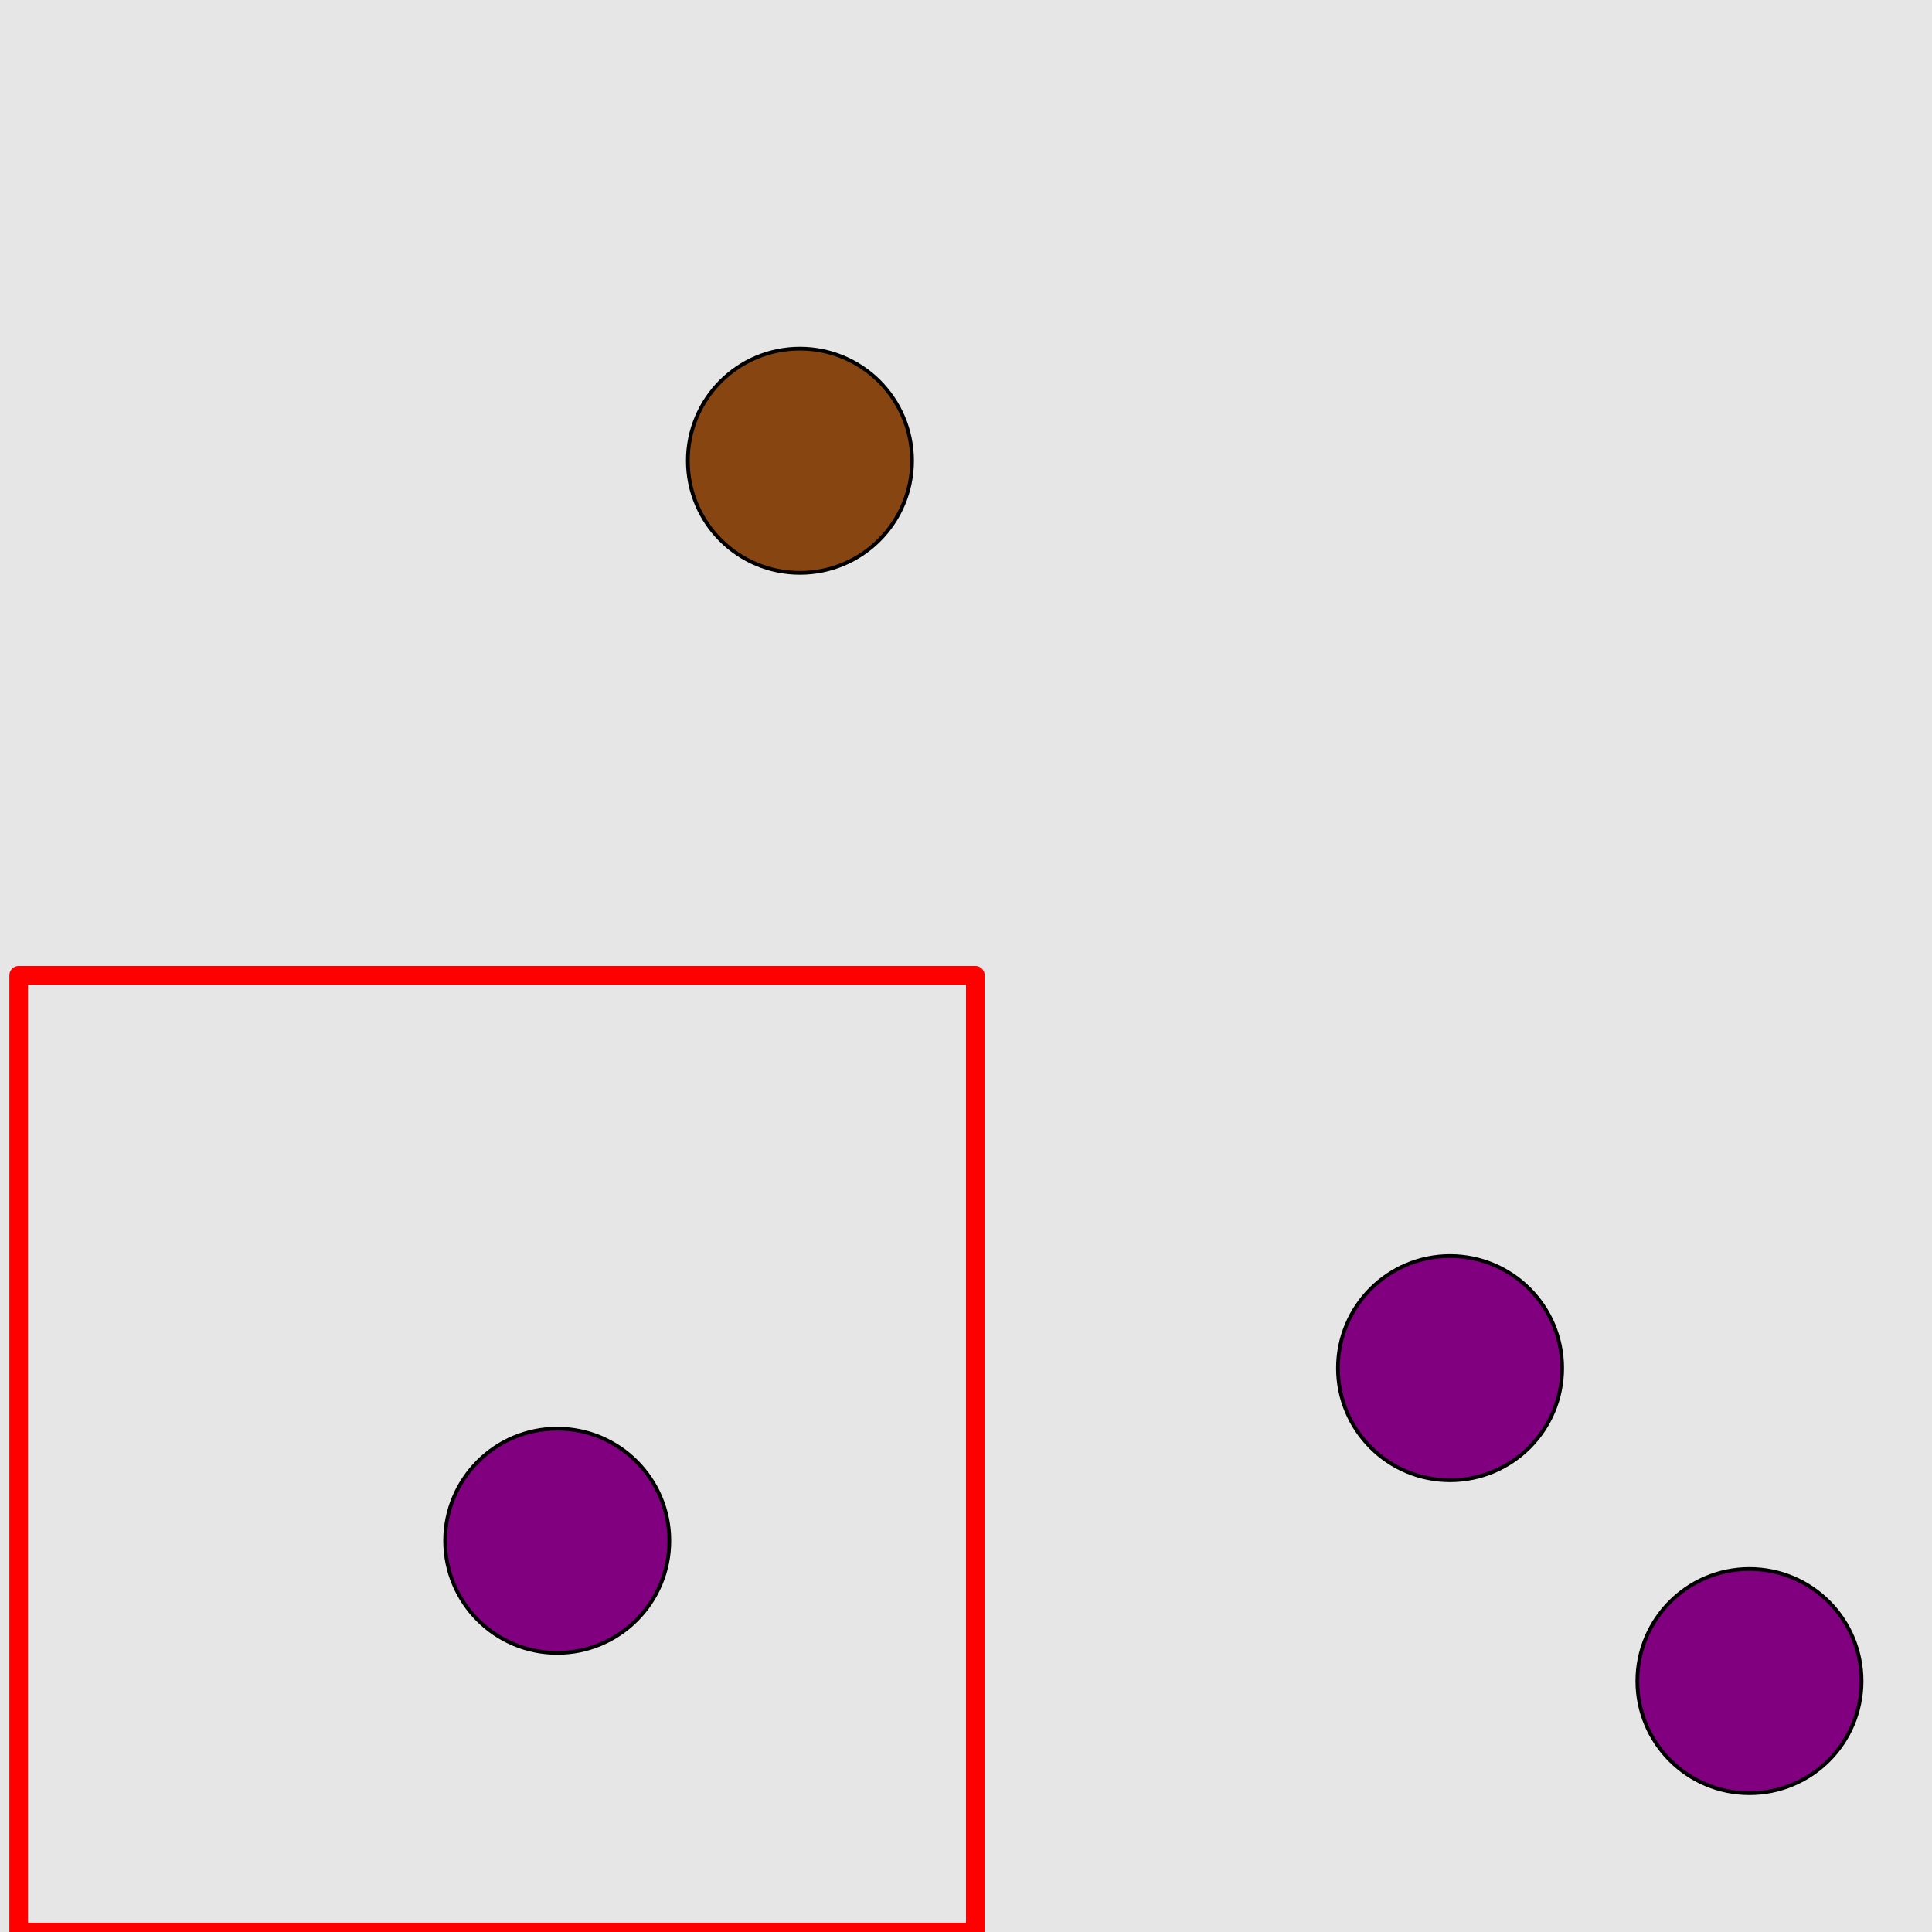 <?xml version="1.0" encoding="UTF-8"?>
<svg xmlns="http://www.w3.org/2000/svg" xmlns:xlink="http://www.w3.org/1999/xlink" width="517pt" height="517pt" viewBox="0 0 517 517" version="1.1">
<g id="surface1006">
<rect x="0" y="0" width="517" height="517" style="fill:rgb(90%,90%,90%);fill-opacity:1;stroke:none;"/>
<path style="fill:none;stroke-width:5;stroke-linecap:butt;stroke-linejoin:round;stroke:rgb(100%,0%,0%);stroke-opacity:1;stroke-miterlimit:10;" d="M 5 261 L 261 261 L 261 517 L 5 517 Z M 5 261 "/>
<path style="fill-rule:nonzero;fill:rgb(50%,0%,50%);fill-opacity:1;stroke-width:1;stroke-linecap:butt;stroke-linejoin:round;stroke:rgb(0%,0%,0%);stroke-opacity:1;stroke-miterlimit:10;" d="M 179.113 412.309 C 179.113 428.879 165.68 442.309 149.113 442.309 C 132.543 442.309 119.113 428.879 119.113 412.309 C 119.113 395.742 132.543 382.309 149.113 382.309 C 165.68 382.309 179.113 395.742 179.113 412.309 "/>
<path style="fill-rule:nonzero;fill:rgb(53%,27%,7%);fill-opacity:1;stroke-width:1;stroke-linecap:butt;stroke-linejoin:round;stroke:rgb(0%,0%,0%);stroke-opacity:1;stroke-miterlimit:10;" d="M 244.066 123.297 C 244.066 139.867 230.633 153.297 214.066 153.297 C 197.496 153.297 184.066 139.867 184.066 123.297 C 184.066 106.73 197.496 93.297 214.066 93.297 C 230.633 93.297 244.066 106.73 244.066 123.297 "/>
<path style="fill-rule:nonzero;fill:rgb(50%,0%,50%);fill-opacity:1;stroke-width:1;stroke-linecap:butt;stroke-linejoin:round;stroke:rgb(0%,0%,0%);stroke-opacity:1;stroke-miterlimit:10;" d="M 418.031 366.113 C 418.031 382.684 404.602 396.113 388.031 396.113 C 371.465 396.113 358.031 382.684 358.031 366.113 C 358.031 349.547 371.465 336.113 388.031 336.113 C 404.602 336.113 418.031 349.547 418.031 366.113 "/>
<path style="fill-rule:nonzero;fill:rgb(50%,0%,50%);fill-opacity:1;stroke-width:1;stroke-linecap:butt;stroke-linejoin:round;stroke:rgb(0%,0%,0%);stroke-opacity:1;stroke-miterlimit:10;" d="M 498.152 449.855 C 498.152 466.426 484.723 479.855 468.152 479.855 C 451.586 479.855 438.152 466.426 438.152 449.855 C 438.152 433.289 451.586 419.855 468.152 419.855 C 484.723 419.855 498.152 433.289 498.152 449.855 "/>
</g>
</svg>
